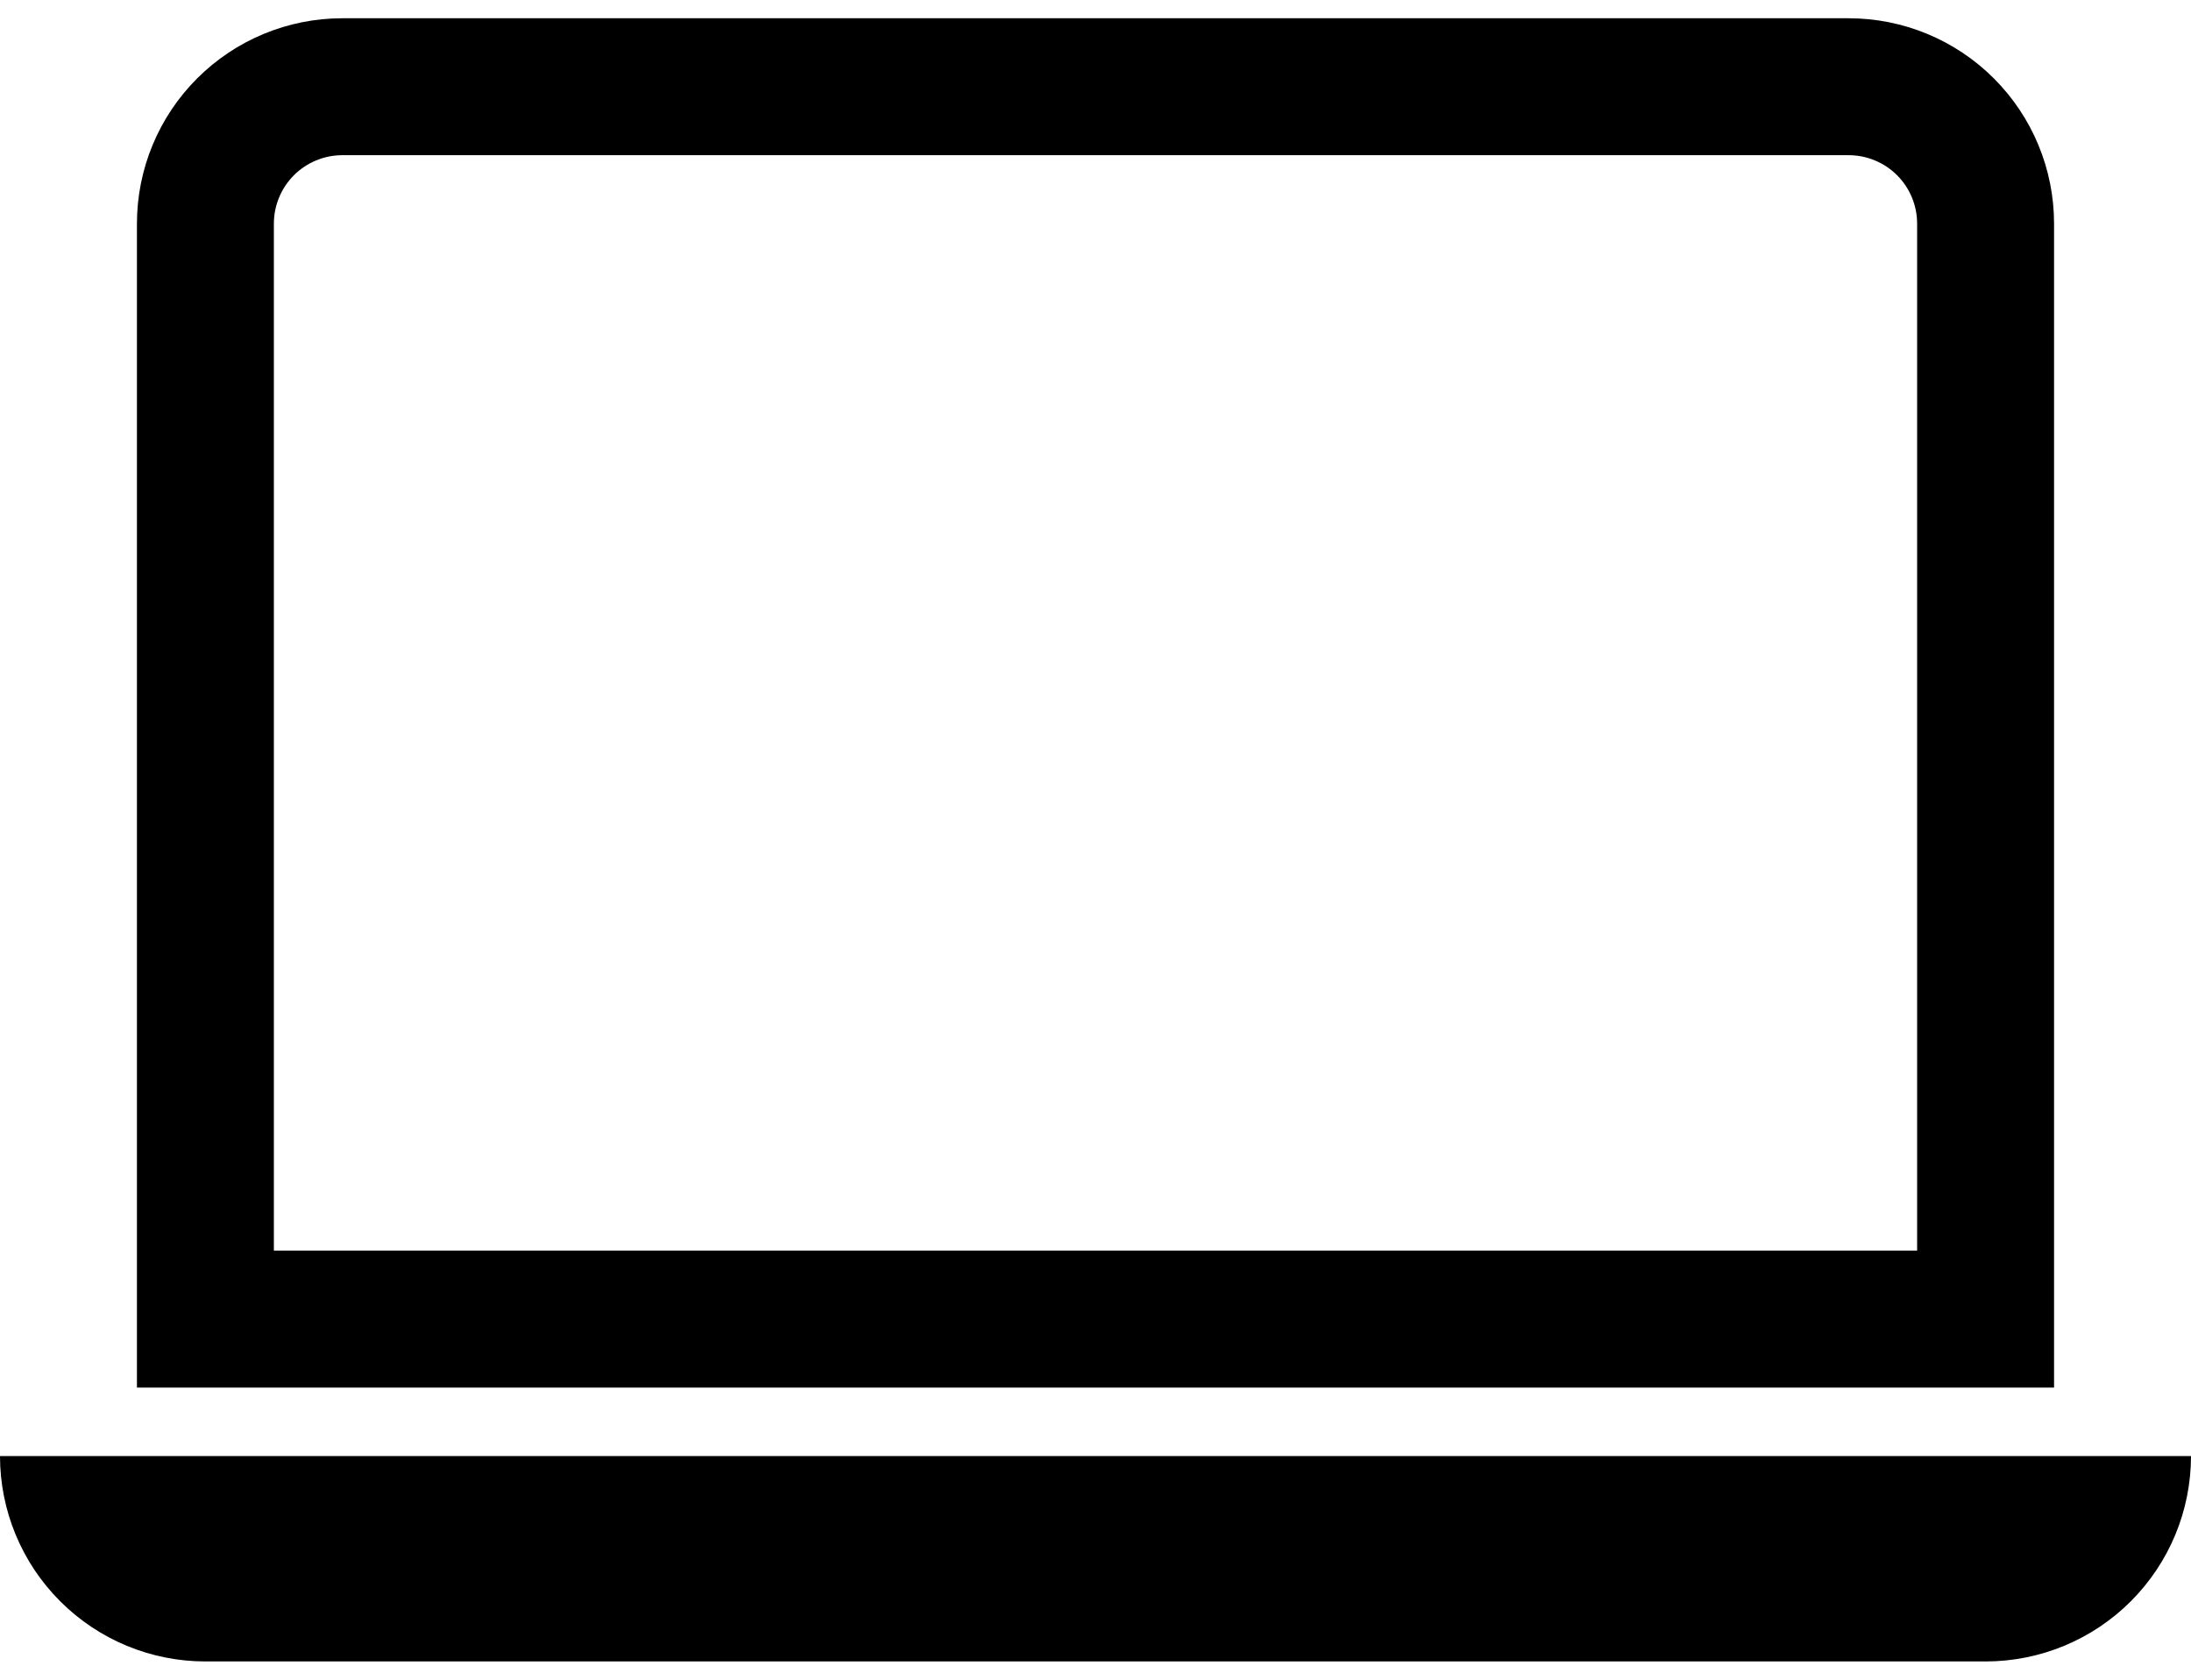 <svg width="60" height="46" viewBox="0 0 60 46" fill="none" xmlns="http://www.w3.org/2000/svg">
<path d="M50.625 4.25C51.122 4.25 51.599 4.448 51.951 4.799C52.303 5.151 52.5 5.628 52.5 6.125V34.25H7.5V6.125C7.5 5.628 7.698 5.151 8.049 4.799C8.401 4.448 8.878 4.25 9.375 4.25H50.625ZM9.375 0.5C7.883 0.5 6.452 1.093 5.398 2.148C4.343 3.202 3.75 4.633 3.75 6.125V38H56.25V6.125C56.25 4.633 55.657 3.202 54.602 2.148C53.548 1.093 52.117 0.5 50.625 0.5H9.375ZM0 39.875H60C60 41.367 59.407 42.798 58.352 43.852C57.298 44.907 55.867 45.5 54.375 45.5H5.625C4.133 45.5 2.702 44.907 1.648 43.852C0.593 42.798 0 41.367 0 39.875Z" fill="black"/>
</svg>
